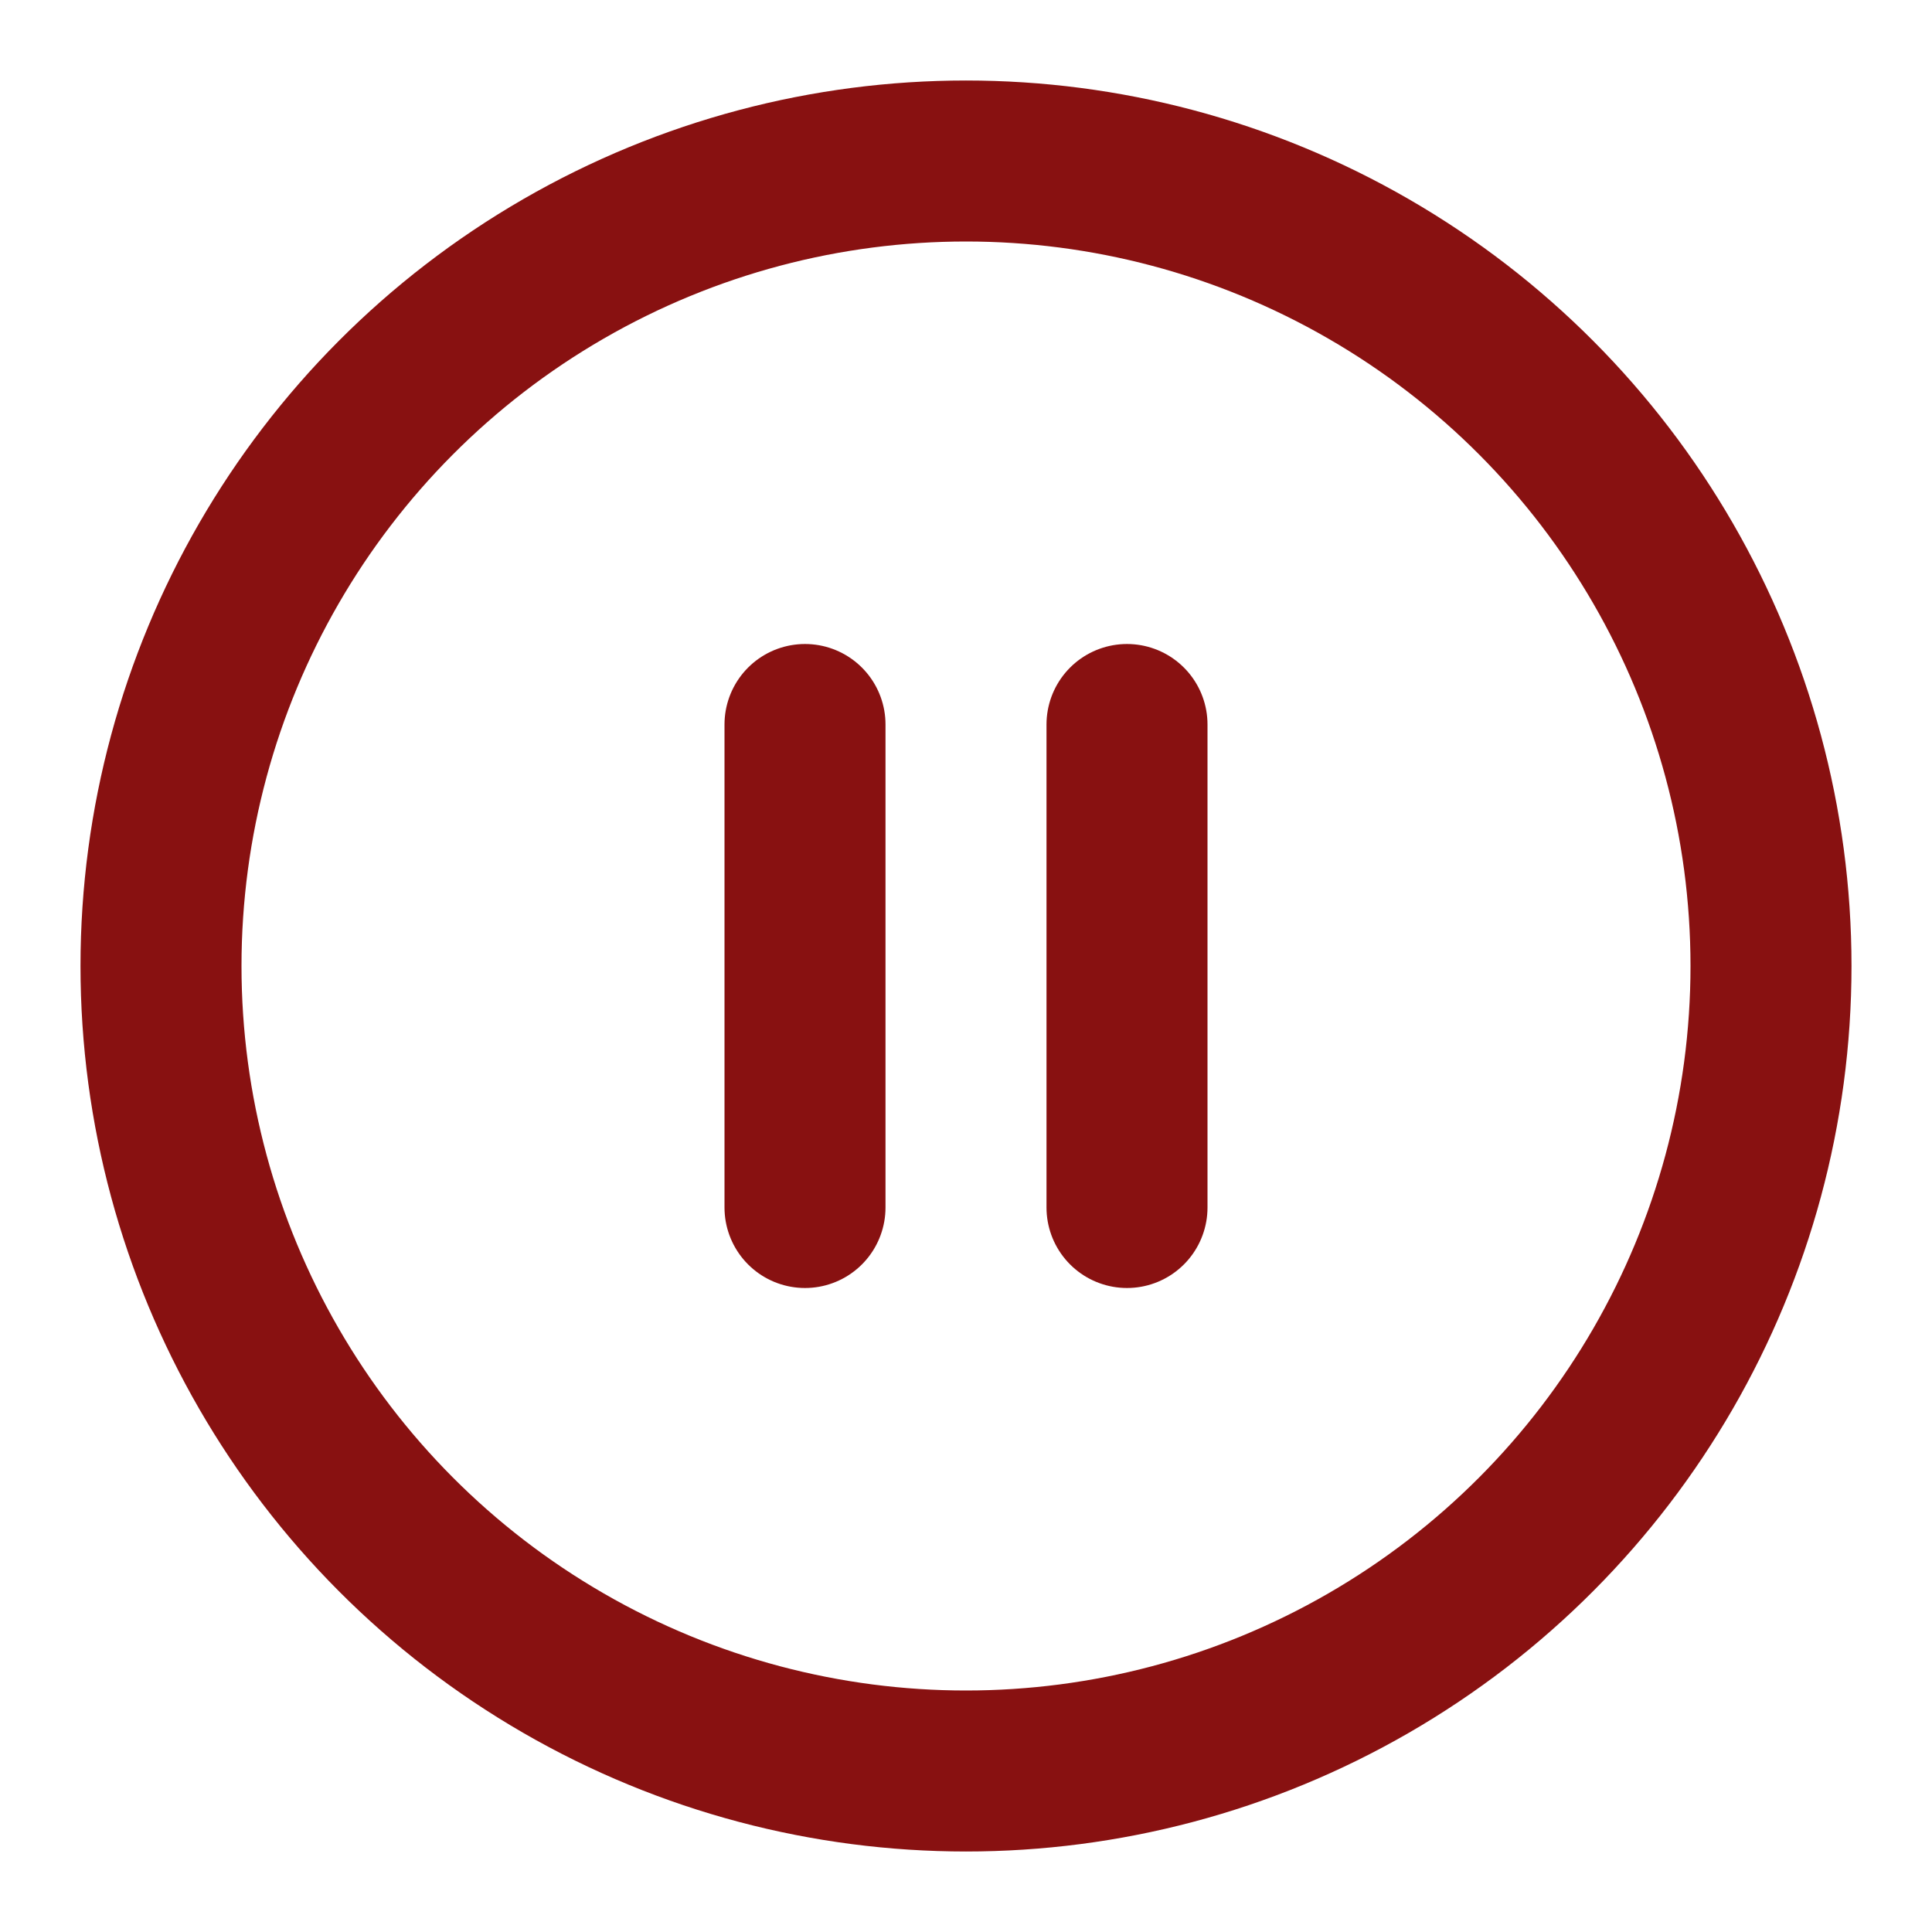 <svg xmlns="http://www.w3.org/2000/svg" width="24" height="24" viewBox="0 0 24 24" fill="none" stroke="#881111" stroke-width="2" stroke-linecap="round" stroke-linejoin="round" class="lucide lucide-circle-pause-icon lucide-circle-pause"><circle cx="12" cy="12" r="10"/><line x1="10" x2="10" y1="15" y2="9"/><line x1="14" x2="14" y1="15" y2="9"/></svg>
